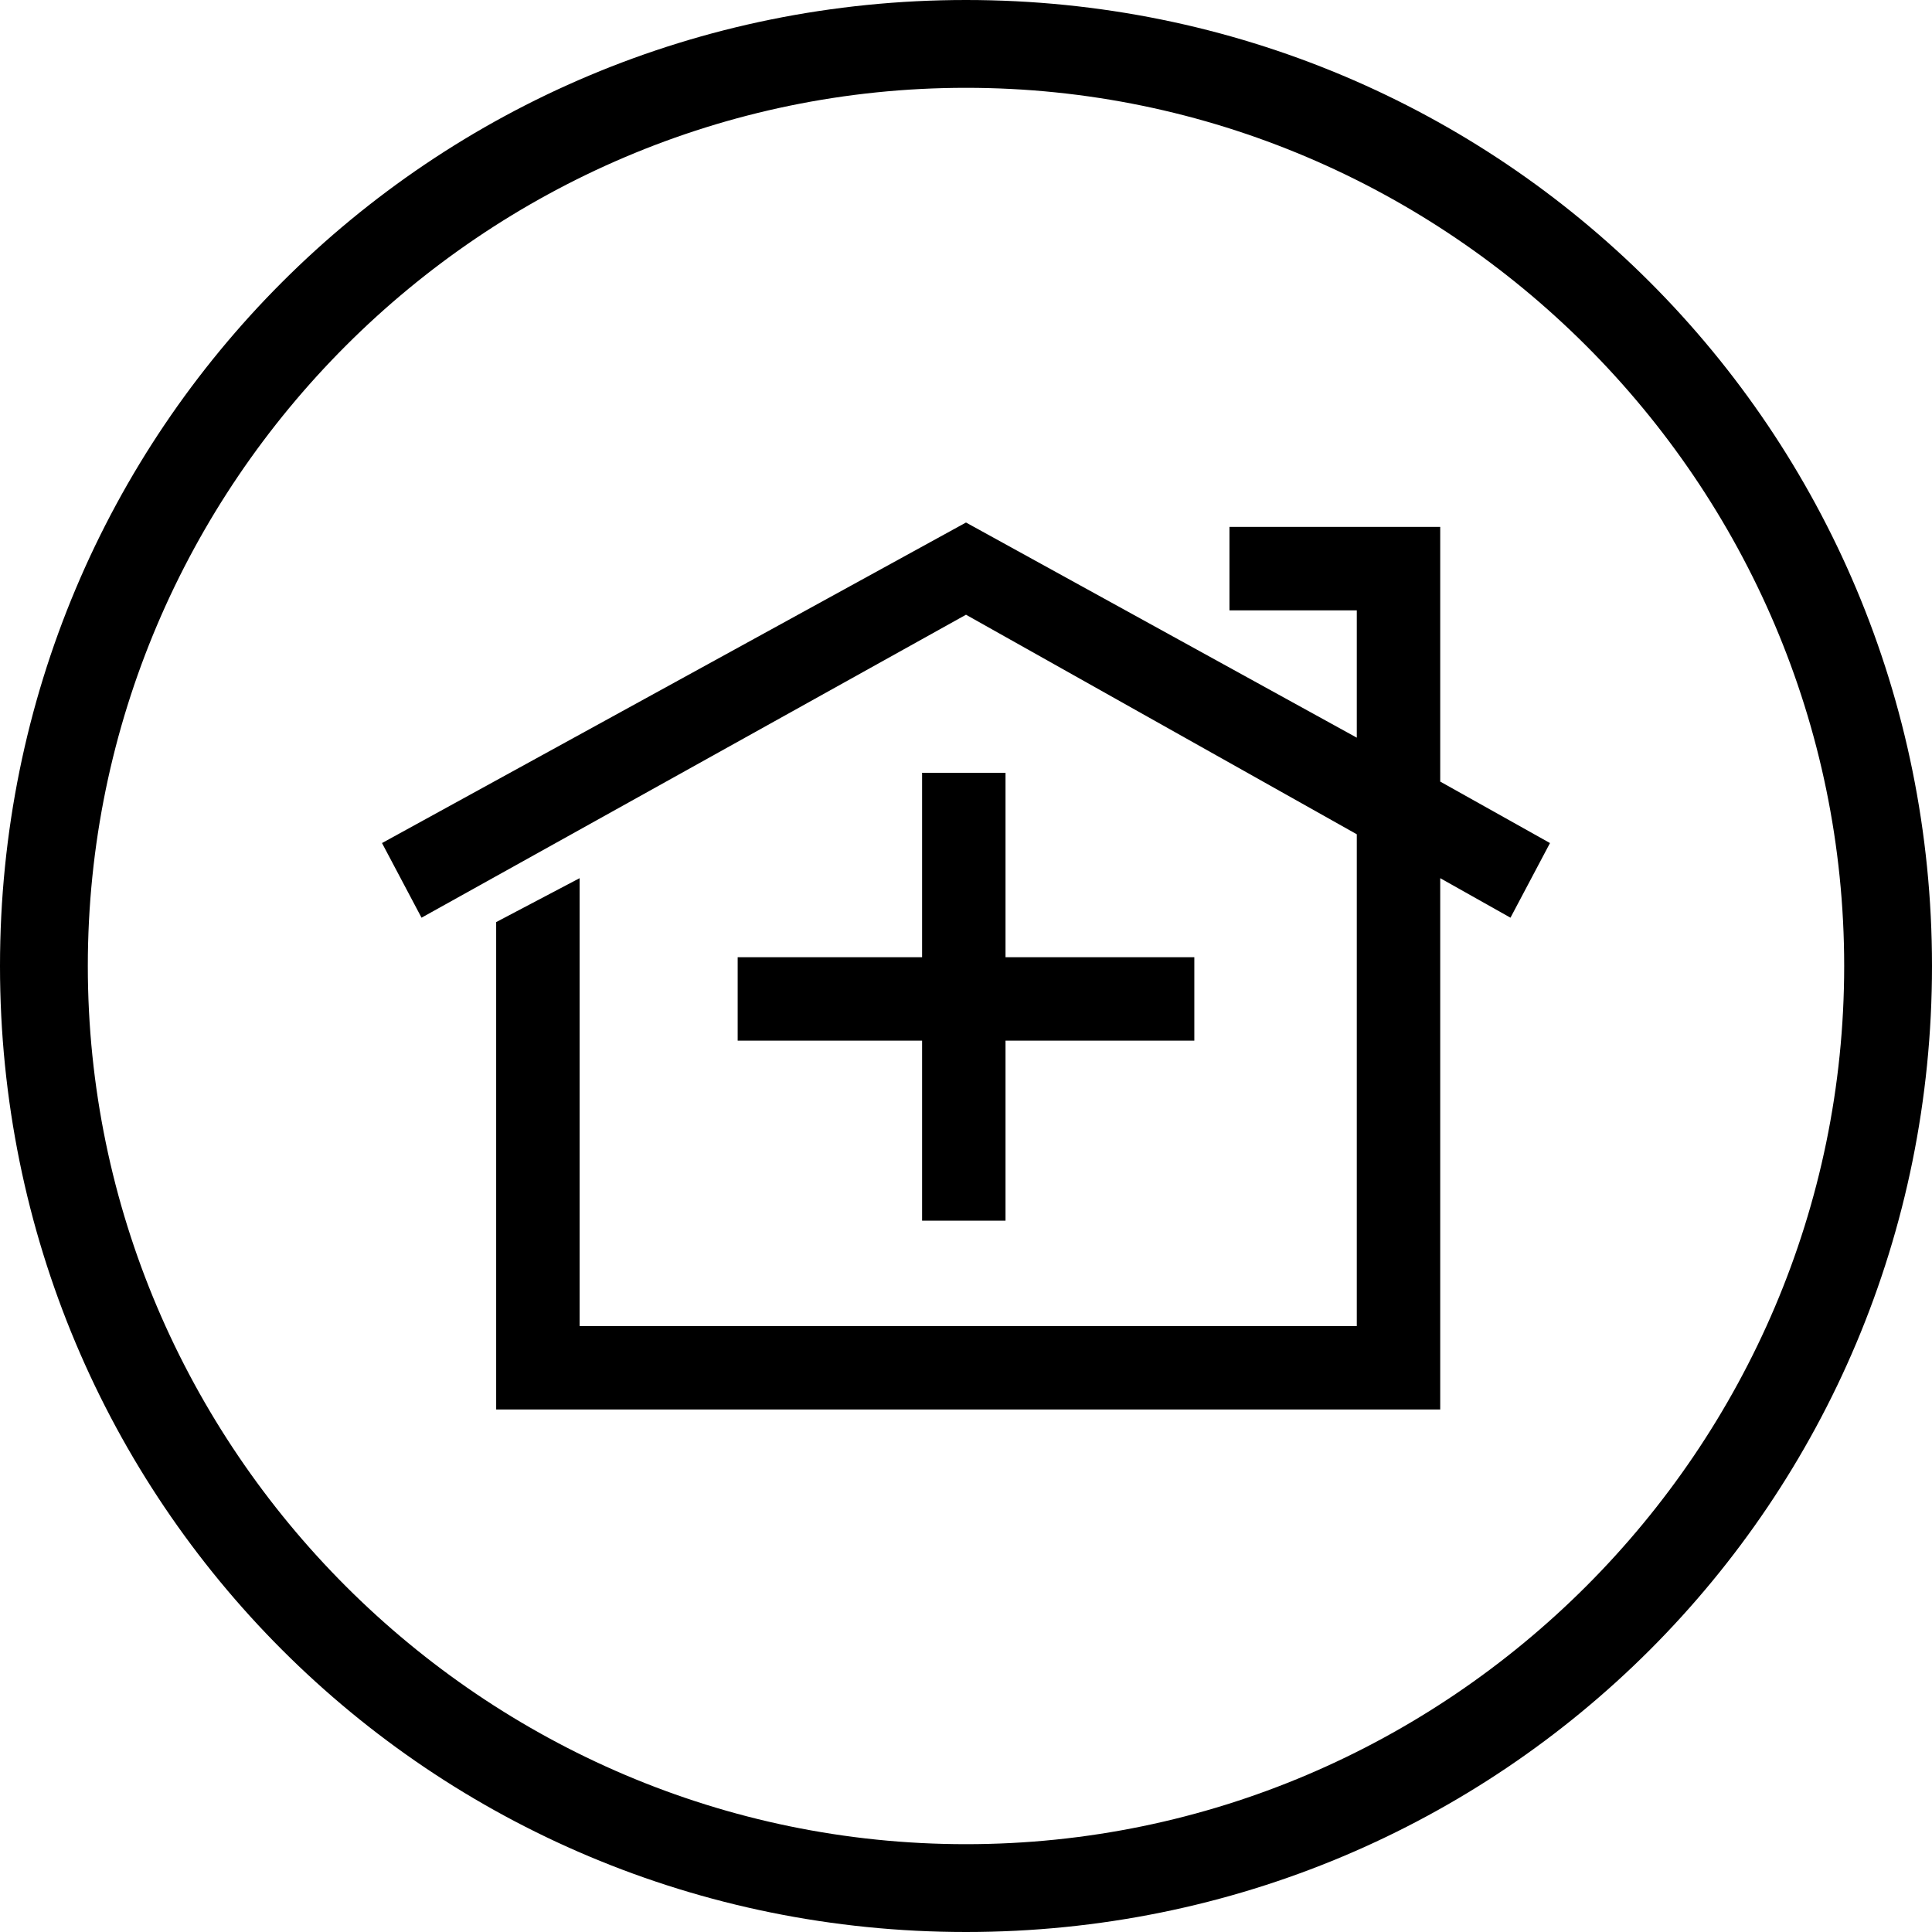 <?xml version="1.0" encoding="utf-8"?>
<!-- Generator: Adobe Illustrator 21.1.0, SVG Export Plug-In . SVG Version: 6.00 Build 0)  -->
<svg version="1.1" id="Layer_1" xmlns="http://www.w3.org/2000/svg" xmlns:xlink="http://www.w3.org/1999/xlink" x="0px" y="0px"
	 viewBox="0 0 44 44" style="enable-background:new 0 0 44 44;" xml:space="preserve">
<g>
	<g>
		<polygon points="32.8,17.8 32.8,12 28,12 28,13.9 30.9,13.9 30.9,16.8 22,11.9 8.7,19.2 9.6,20.9 22,14 30.9,19 30.9,30.2 
			13.2,30.2 13.2,20 11.3,21 11.3,32.1 32.8,32.1 32.8,20 34.4,20.9 35.3,19.2 		"/>
		<polygon points="21,17.6 21,21.8 16.8,21.8 16.8,23.7 21,23.7 21,27.8 22.9,27.8 22.9,23.7 27.2,23.7 27.2,21.8 22.9,21.8 
			22.9,17.6 		"/>
	</g>
	<g>
		<path d="M22,2c11,0,20,9,20,20s-9,20-20,20S2,33,2,22S11,2,22,2 M22,0C9.8,0,0,9.8,0,22s9.8,22,22,22s22-9.8,22-22S34.2,0,22,0
			L22,0z"/>
	</g>
</g>
</svg>
